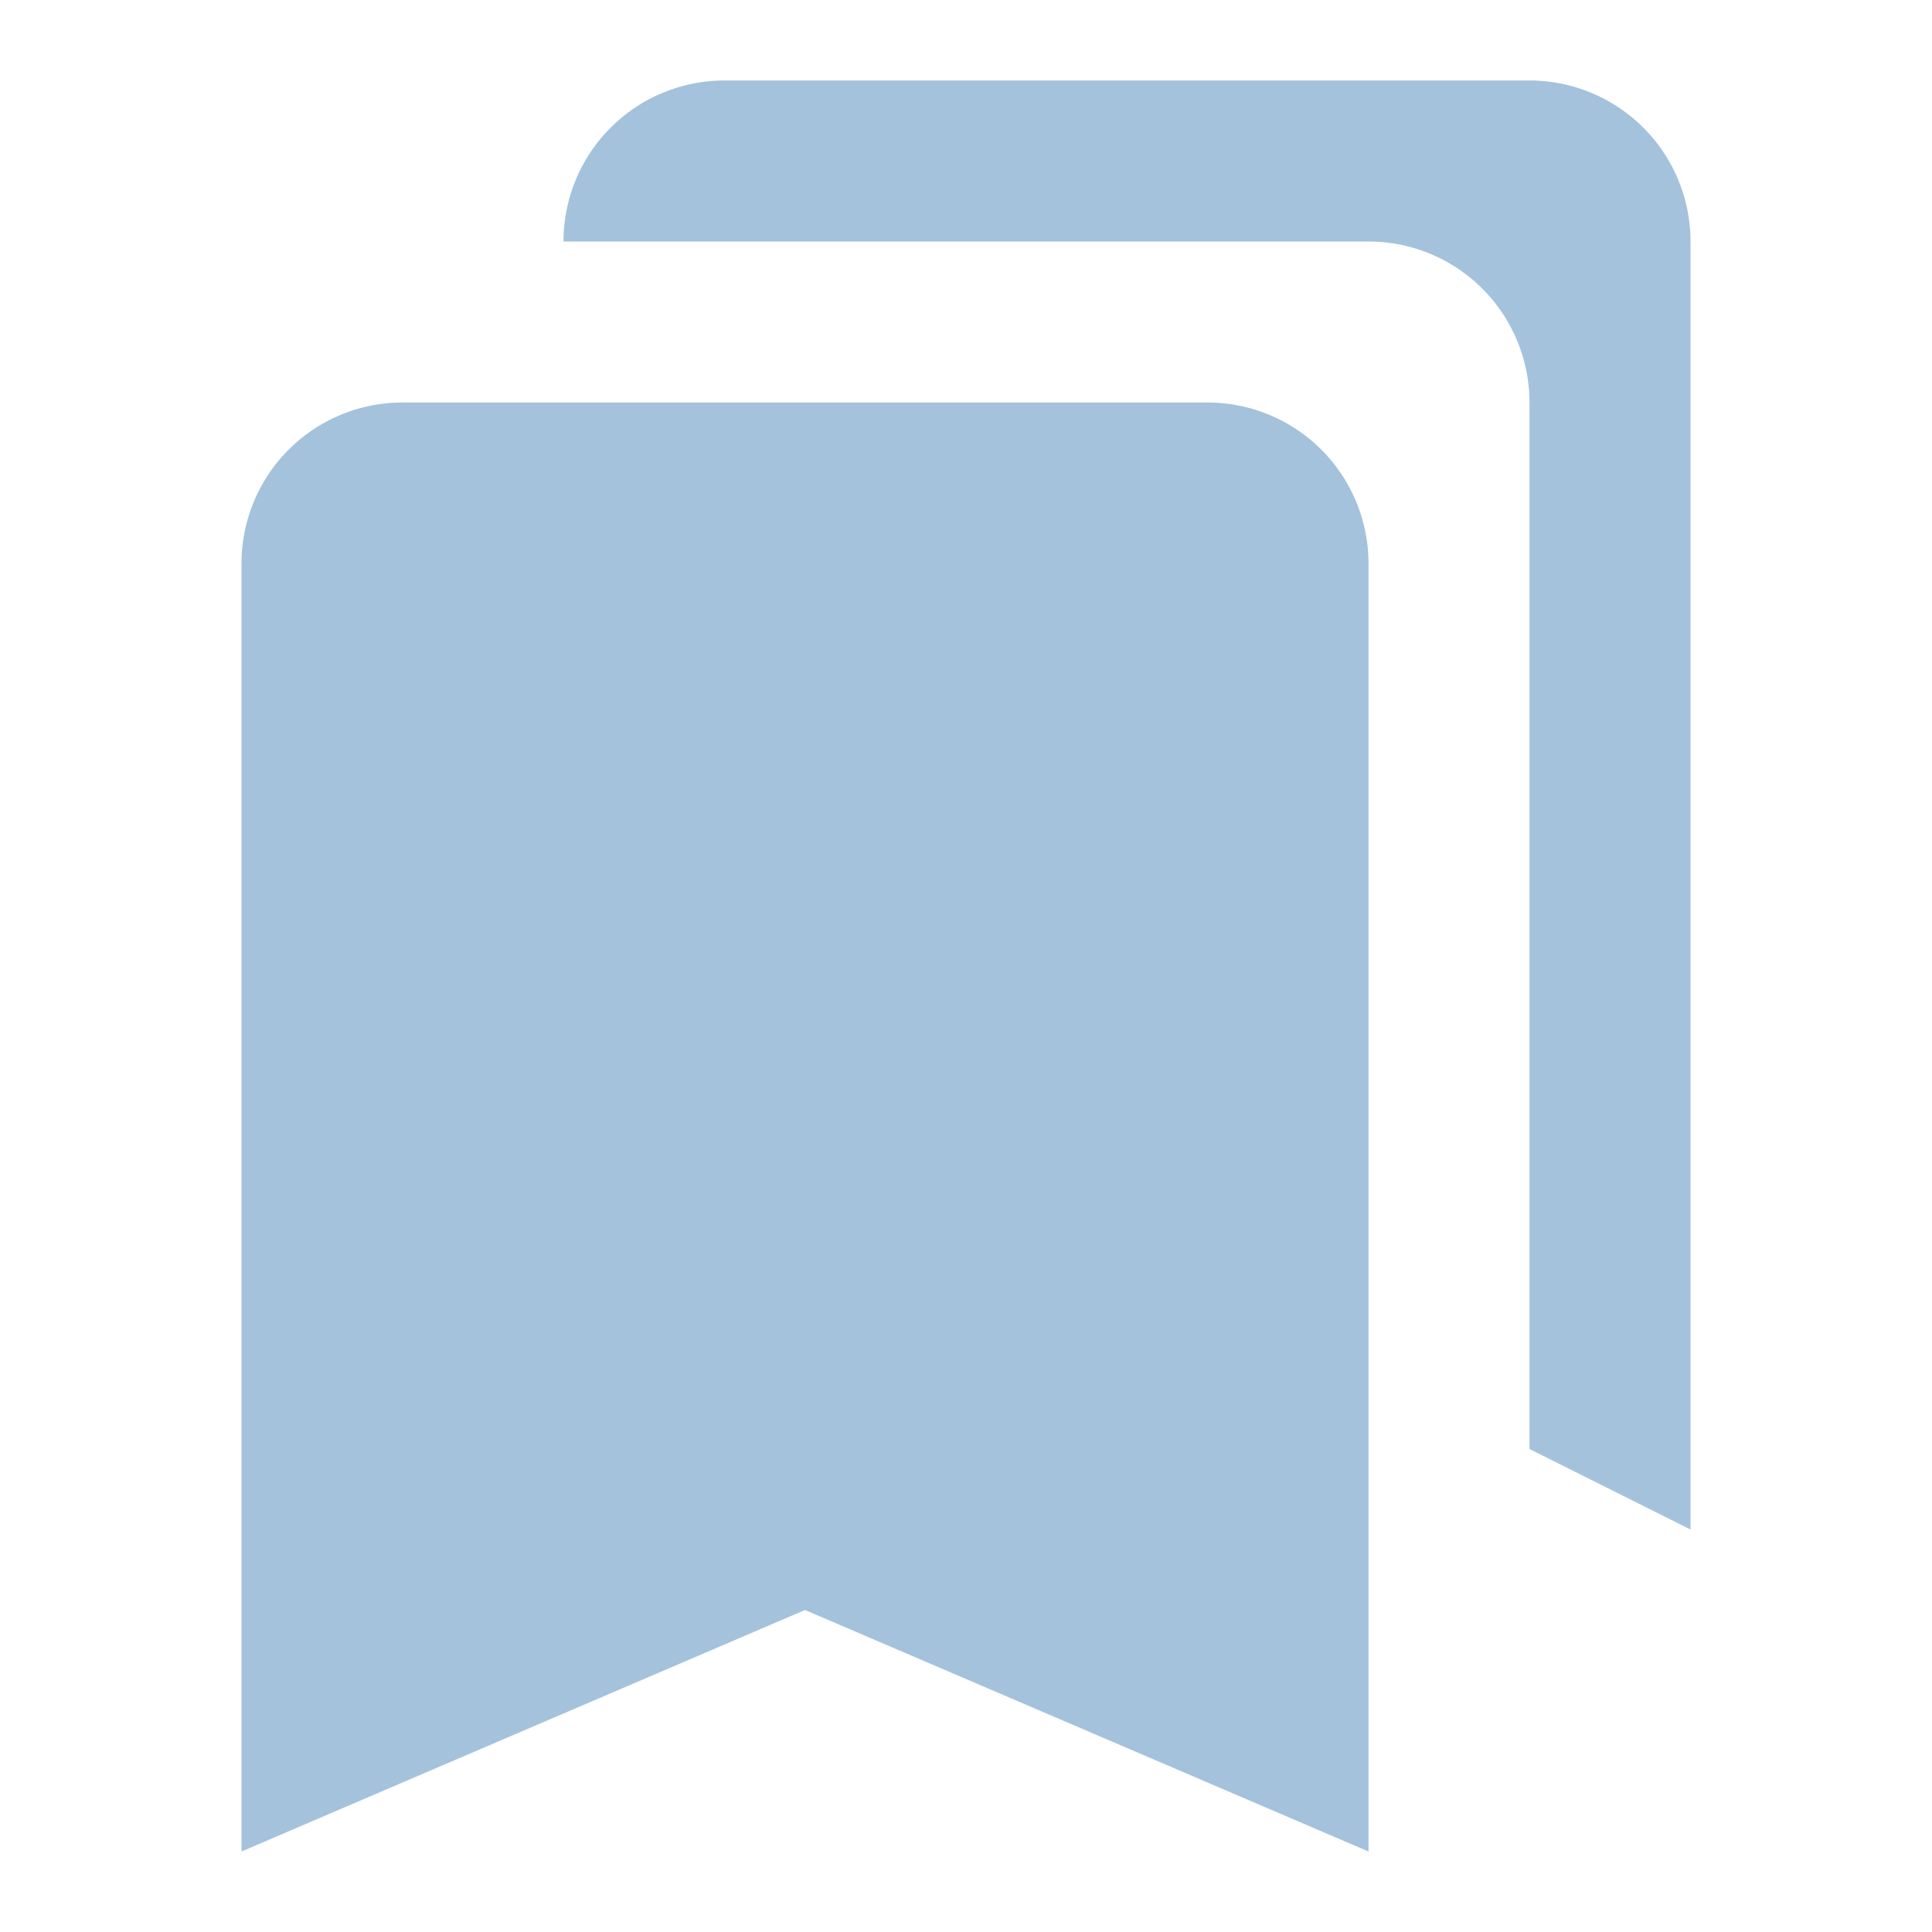 <svg xmlns="http://www.w3.org/2000/svg" viewBox="0 0 24 24"><defs><style>.a{fill:none;}.b{fill:#a4c2db;}</style></defs><title>logo</title><path class="a" d="M0,0H24V24H0V0Z"/><path class="b" d="M19,18l2,1V3a2,2,0,0,0-2-2H9A2,2,0,0,0,7,3H17a2,2,0,0,1,2,2V18ZM15,5H5A2,2,0,0,0,3,7V23l7-3,7,3V7A2,2,0,0,0,15,5Z"/></svg>